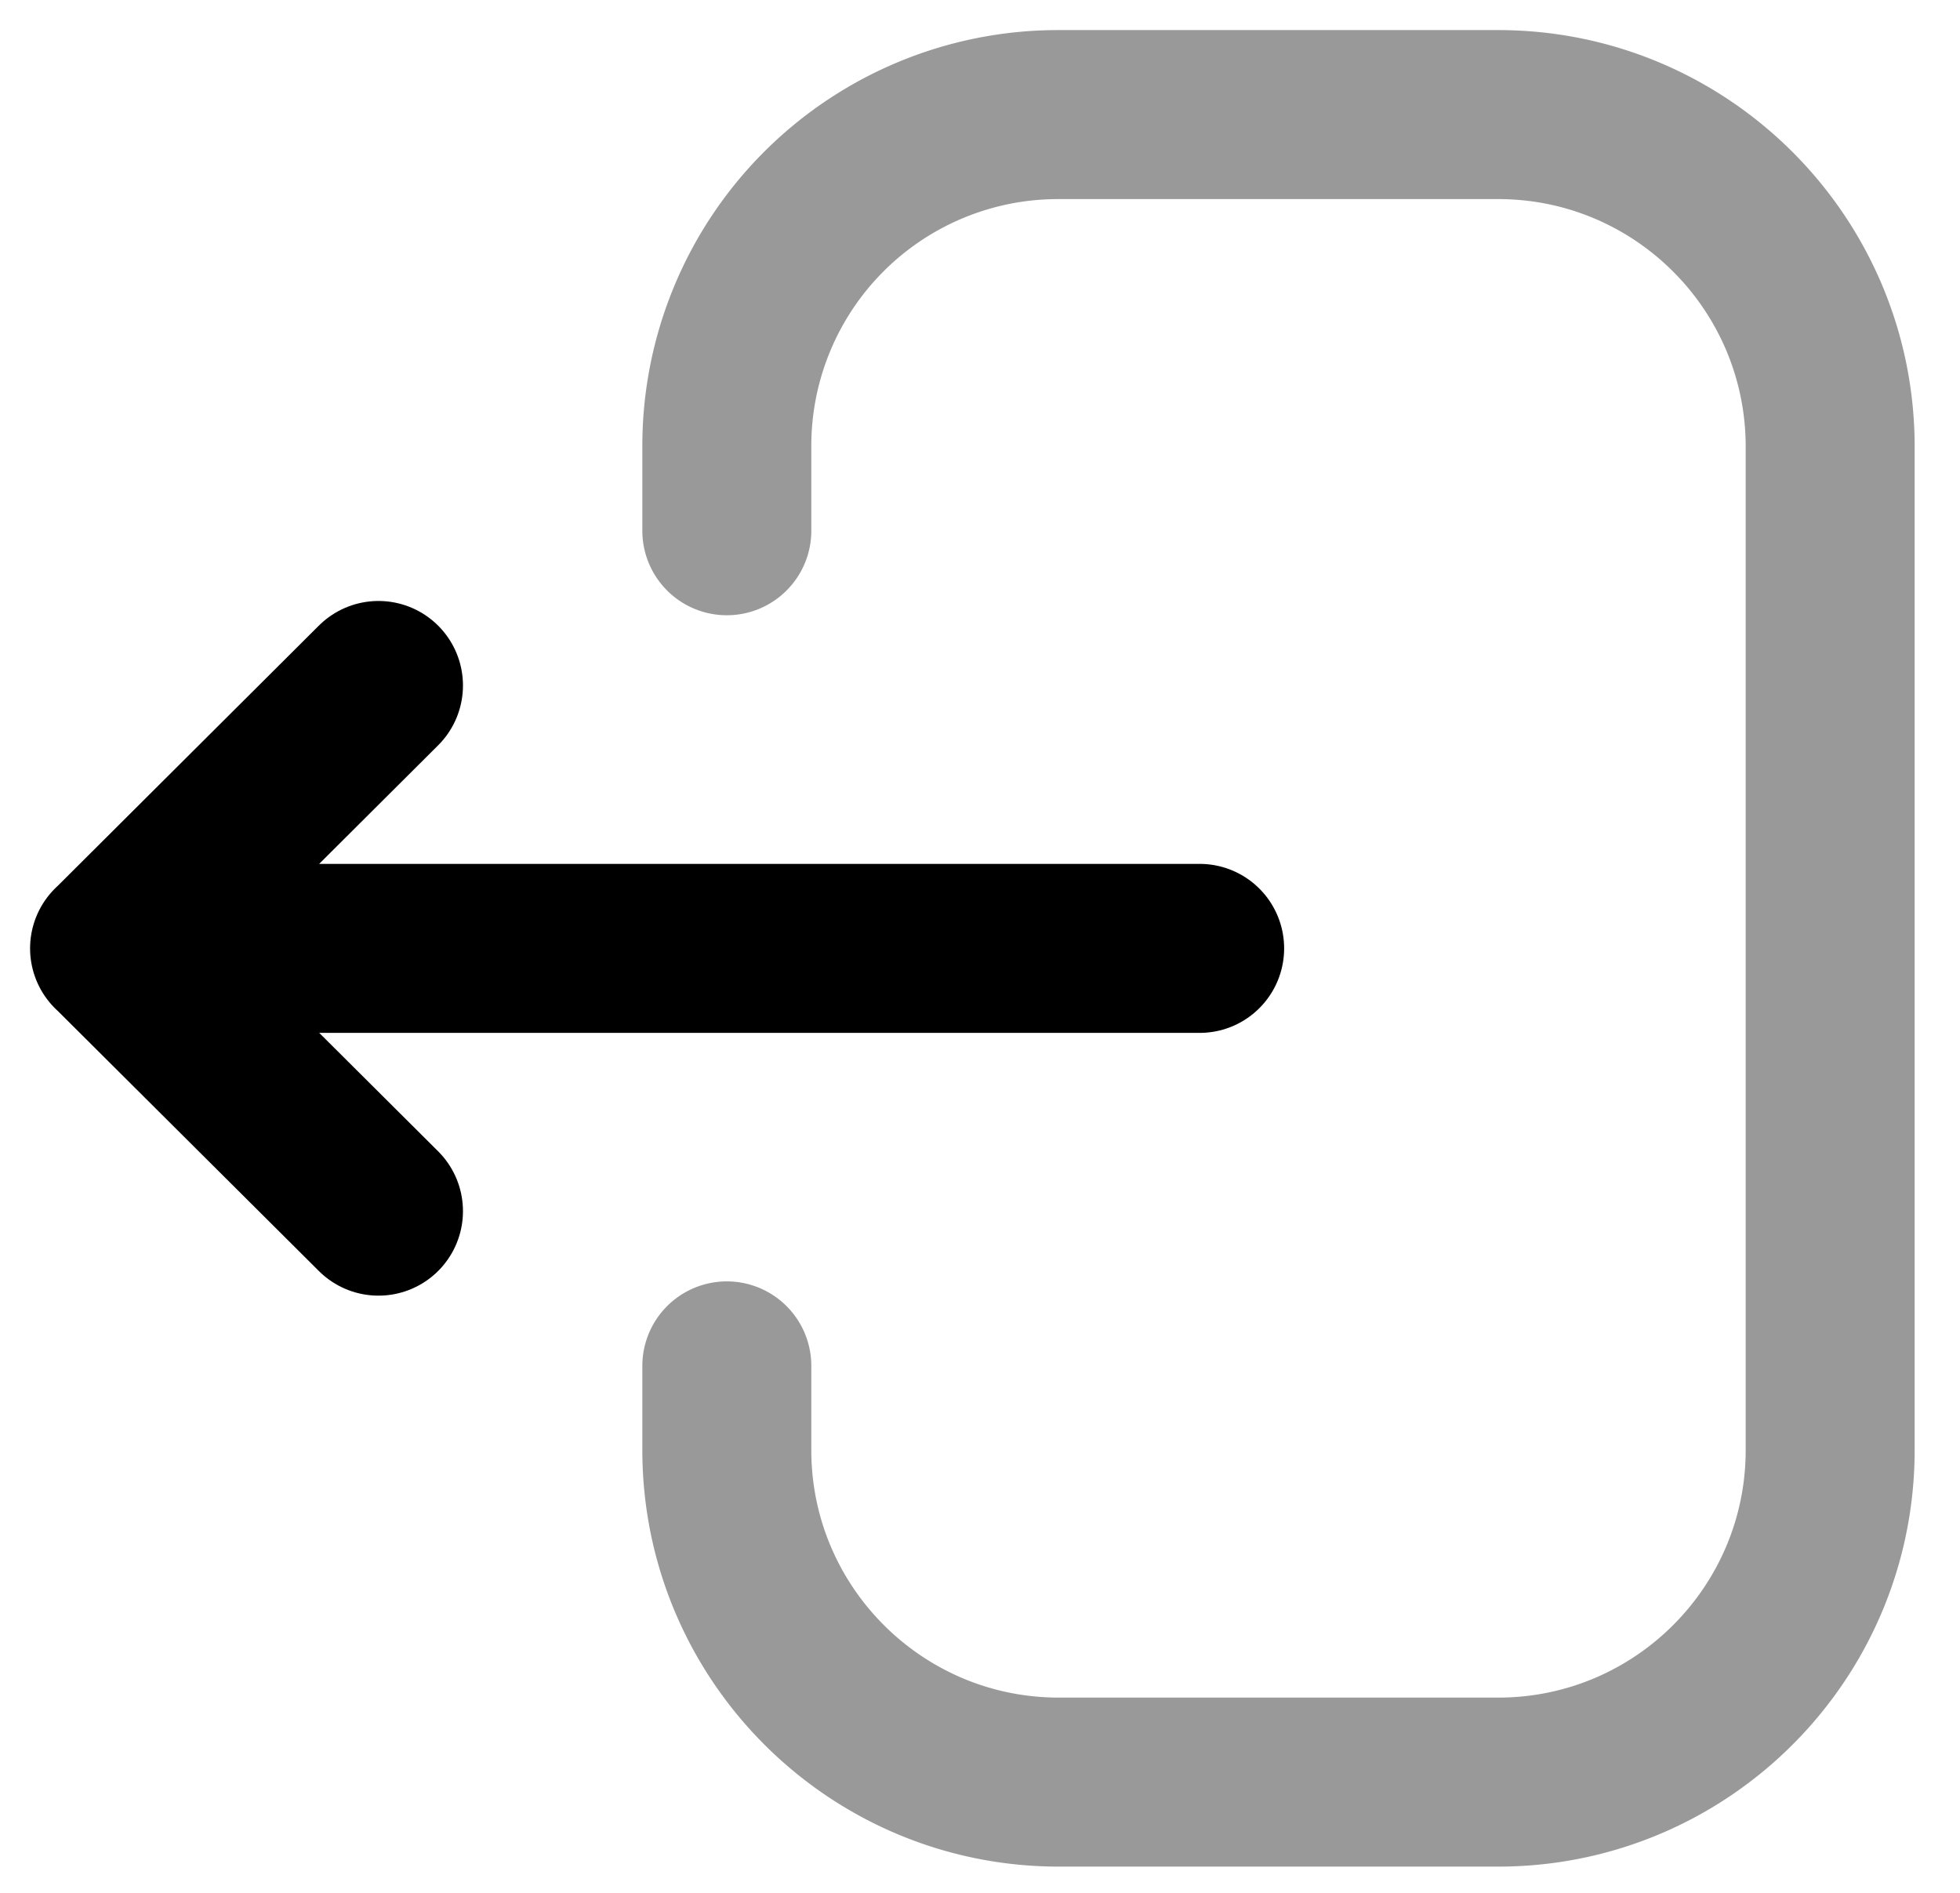 <svg fill="none" xmlns="http://www.w3.org/2000/svg" viewBox="0 0 29 28">
    <path opacity=".4"
        d="M10.754 20.205v1.244c0 2.713 2.2 4.913 4.913 4.913h6.5c2.712 0 4.912-2.2 4.912-4.913V6.609c0-2.714-2.2-4.914-4.912-4.914h-6.513a4.9 4.9 0 0 0-4.9 4.899v1.257"
        stroke="currentColor" stroke-width="2.5" stroke-linecap="round" stroke-linejoin="round" />
    <path d="M1.695 14.029H17.75M5.6 17.916l-3.903-3.887L5.6 10.14" stroke="currentColor" stroke-width="2.5"
        stroke-linecap="round" stroke-linejoin="round" />
</svg>